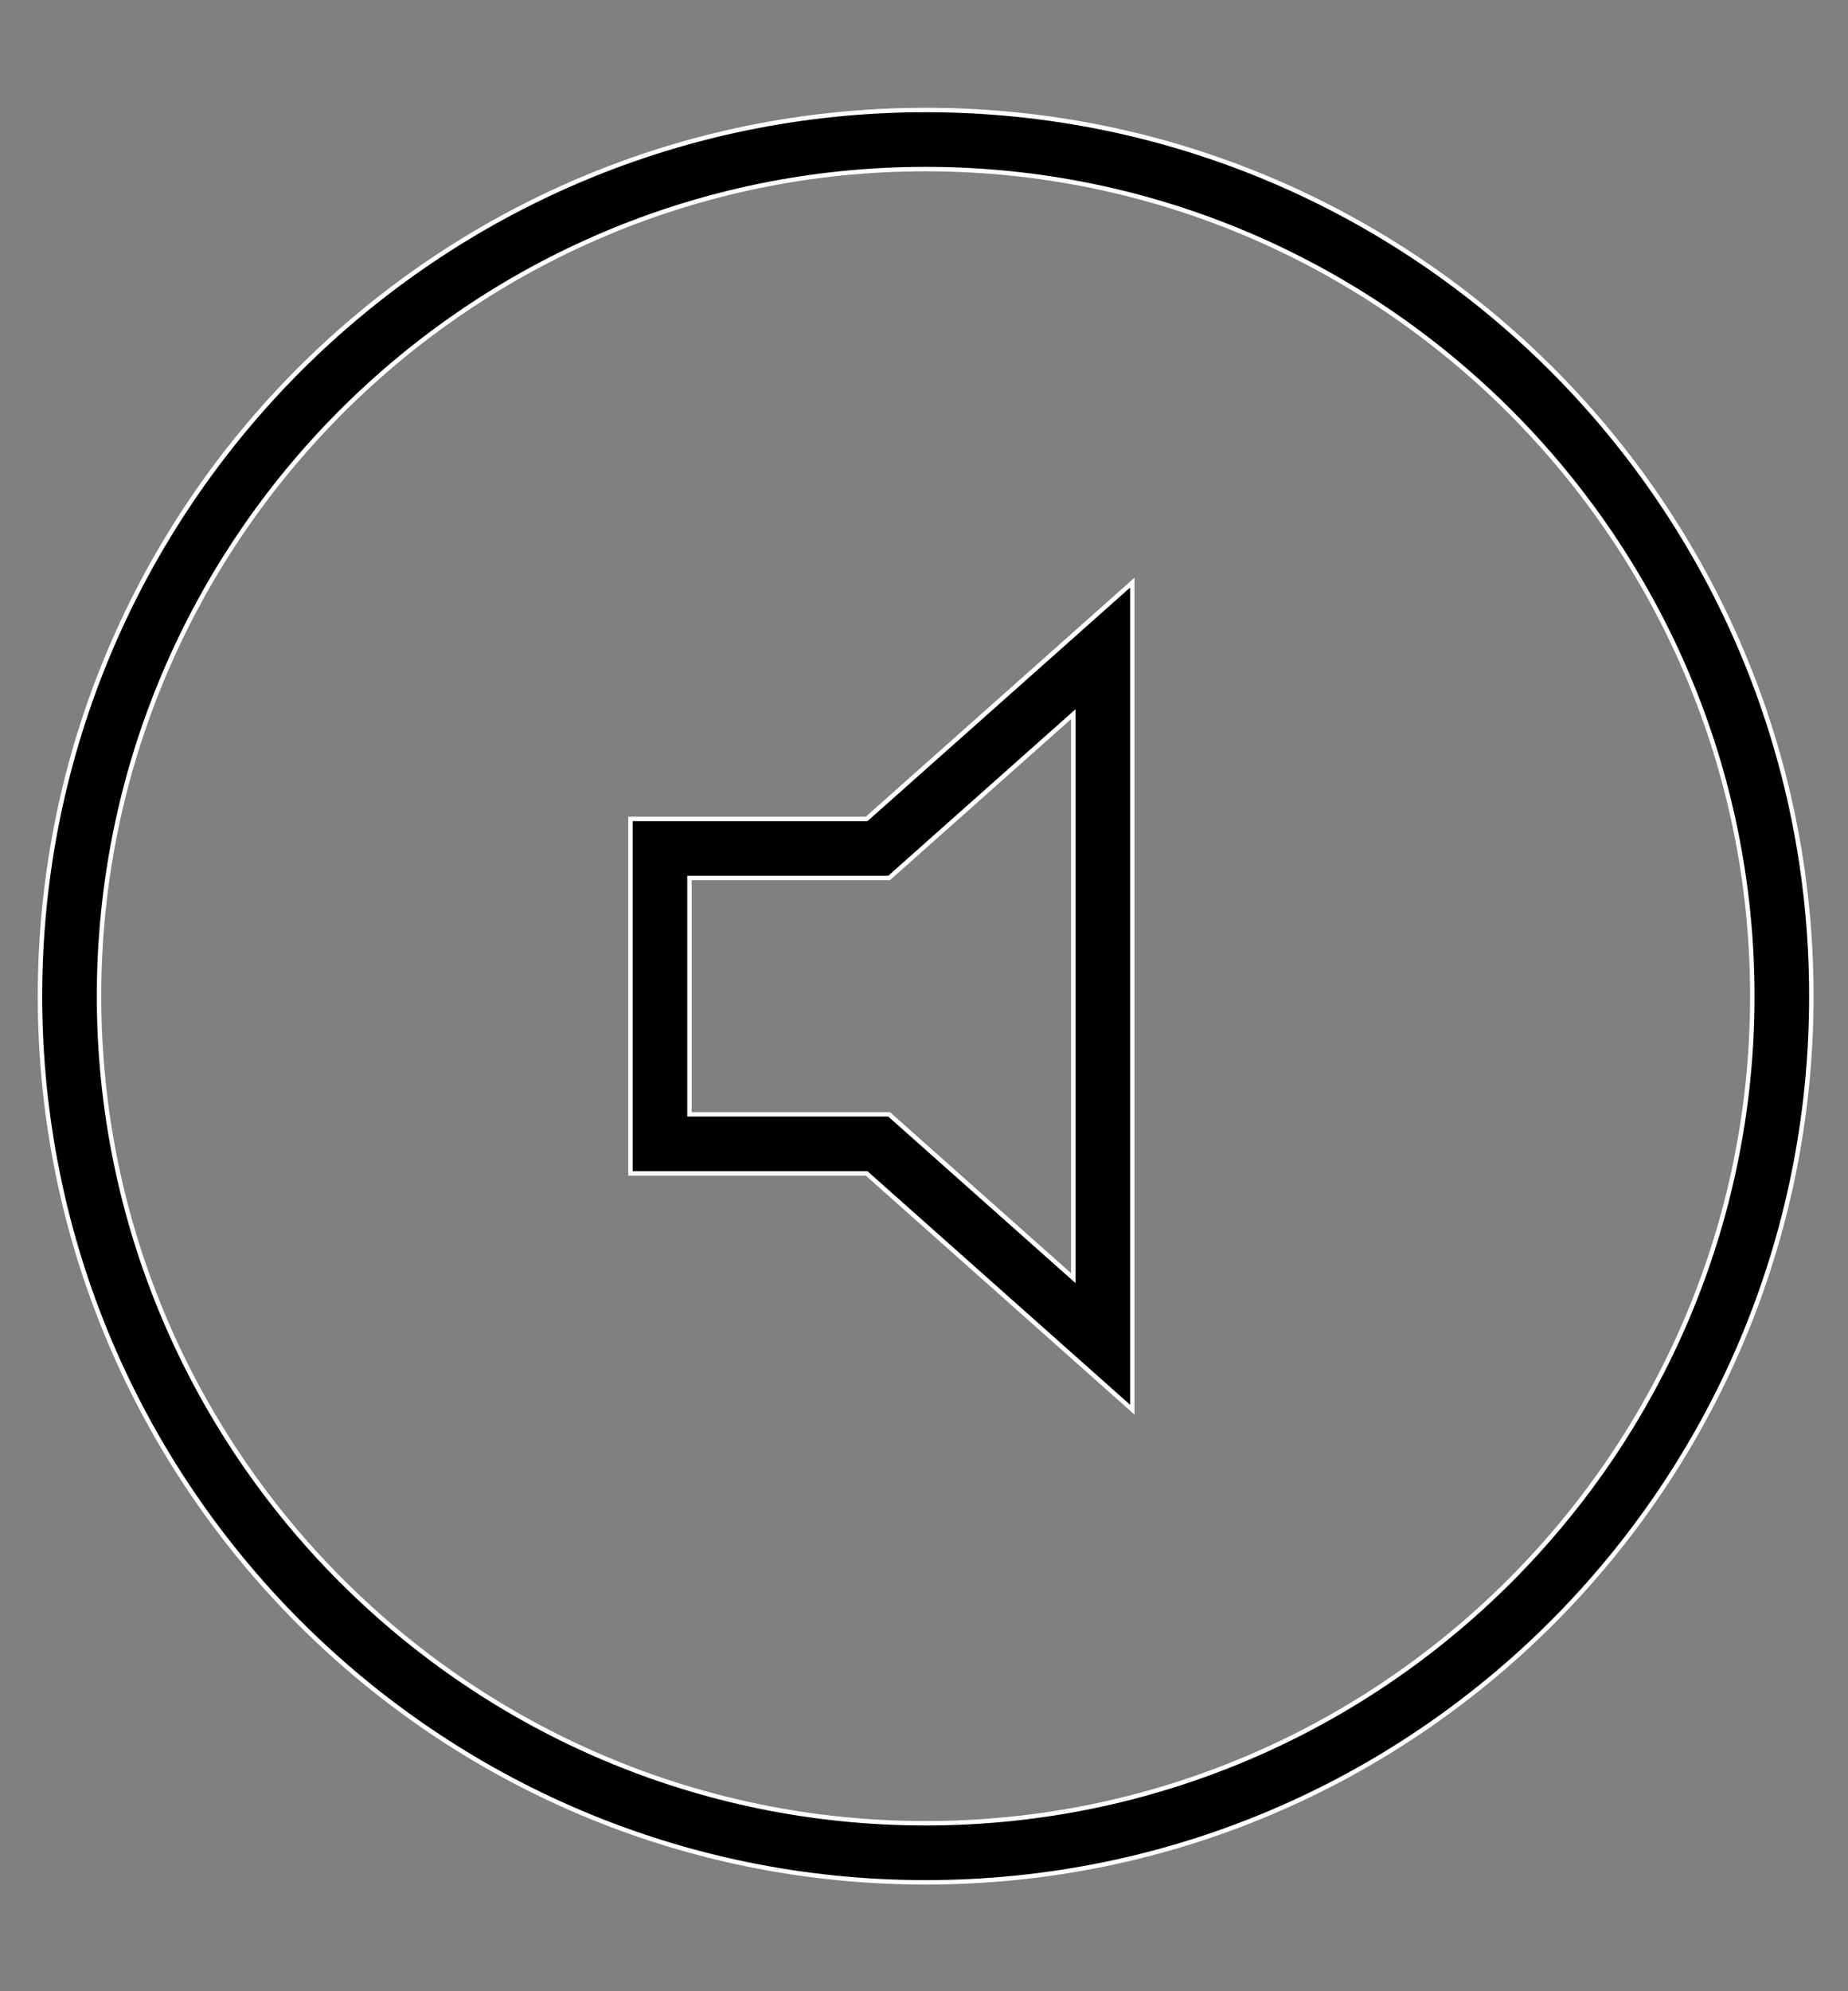 <?xml version="1.0" encoding="utf-8"?>
<!-- Generator: Adobe Illustrator 15.1.0, SVG Export Plug-In . SVG Version: 6.00 Build 0)  -->
<!DOCTYPE svg PUBLIC "-//W3C//DTD SVG 1.1//EN" "http://www.w3.org/Graphics/SVG/1.1/DTD/svg11.dtd">
<svg version="1.1" xmlns="http://www.w3.org/2000/svg" xmlns:xlink="http://www.w3.org/1999/xlink" x="0px" y="0px" width="416px"
	 height="448px" viewBox="0 0 416 448" enable-background="new 0 0 416 448" xml:space="preserve">
<rect x="0" y="0" width="416" height="448" fill="#808080" stroke="none"/>
<g id="Layer_1" display="none">
	<g id="Layer_1_2_">
		<g id="Layer_1_1_" display="inline">
			<g>
				<g>
					<path d="M229.217,232.185L379.74,75.394c6.035-6.104,6.035-15.979,0-22.072c-6.034-6.088-15.814-6.095-21.853,0
						L208.368,204.427L58.114,52.572c-6.032-6.095-15.814-6.095-21.853,0c-6.035,6.094-6.035,15.971,0,22.064l150.522,156.792
						L36.261,388.211c-6.035,6.088-6.035,15.979,0,22.066c6.021,6.088,15.817,6.104,21.853,0L207.62,259.179l150.268,151.854
						c6.035,6.089,15.815,6.089,21.853,0c6.035-6.102,6.035-15.978,0-22.062L229.217,232.185z"/>
				</g>
			</g>
		</g>
		<g id="Layer_2" display="inline">
			<path d="M409,58H9.384v32.409H409V58z M409,208.721H9.384v32.397H409V208.721z M409,359.452H9.384v32.399H409V359.452z"/>
		</g>
		<g id="Layer_3" display="inline">
			<path d="M338.039,313.617c-16.55,0-32.014,7.604-42.11,20.529l-175.645-87.822c1.244-4.567,1.877-9.233,1.877-13.919
				c0-4.685-0.633-9.351-1.877-13.918L295.93,130.67c10.113,12.931,25.577,20.537,42.108,20.537
				c29.491,0,53.483-23.986,53.483-53.477c0-29.487-23.992-53.479-53.483-53.479c-29.479,0-53.469,23.989-53.469,53.479
				c0,4.686,0.633,9.354,1.878,13.925l-175.646,87.81c-10.104-12.923-25.568-20.526-42.112-20.526
				c-29.48,0-53.469,23.983-53.469,53.47c0,29.491,23.986,53.483,53.469,53.483c16.544,0,32.012-7.611,42.113-20.543l175.644,87.82
				c-1.243,4.566-1.876,9.231-1.876,13.918c0,29.483,23.986,53.473,53.469,53.473c29.491,0,53.483-23.986,53.483-53.473
				C391.524,337.603,367.531,313.617,338.039,313.617z M338.039,399.317c-17.771,0-32.229-14.459-32.229-32.23
				c0-17.771,14.458-32.229,32.229-32.229c17.772,0,32.231,14.458,32.231,32.229C370.273,384.858,355.815,399.317,338.039,399.317z
				 M68.692,264.635c-17.771,0-32.229-14.459-32.229-32.23c0-17.768,14.458-32.224,32.229-32.224
				c17.772,0,32.23,14.456,32.23,32.224C100.923,250.177,86.464,264.635,68.692,264.635z M338.039,65.499
				c17.772,0,32.231,14.458,32.231,32.23c0,17.771-14.459,32.229-32.231,32.229c-17.771,0-32.229-14.458-32.229-32.229
				C305.813,79.958,320.271,65.499,338.039,65.499z"/>
		</g>
		<g id="Layer_4" display="inline">
			<path d="M271.586,158.243H232.11c-4.67,0-9.885,6.144-9.885,14.357v28.504h49.361v40.638h-49.361v122.014h-46.593V241.742
				h-42.247v-40.638h42.247v-23.916c0-34.292,23.801-62.188,56.478-62.188h39.479L271.586,158.243L271.586,158.243z"/>
		</g>
		<g id="Layer_5" display="inline">
			<path d="M361.406,144.065c-11.123,4.936-23.061,8.261-35.604,9.762c12.805-7.676,22.622-19.82,27.263-34.298
				c-11.979,7.104-25.253,12.261-39.365,15.042C302.381,122.524,286.273,115,268.443,115c-34.229,0-61.982,27.75-61.982,61.985
				c0,4.861,0.537,9.59,1.607,14.126c-51.521-2.582-97.218-27.261-127.782-64.766c-5.327,9.153-8.398,19.806-8.398,31.165
				c0,21.506,10.944,40.472,27.578,51.598c-10.147-0.324-19.717-3.104-28.075-7.753c0,0.256,0,0.51,0,0.771
				c0,30.043,21.37,55.104,49.718,60.788c-5.188,1.419-10.67,2.176-16.329,2.176c-3.99,0-7.876-0.385-11.662-1.111
				c7.893,24.631,30.786,42.558,57.91,43.053c-21.217,16.634-47.938,26.546-76.979,26.546c-5.012,0-9.941-0.303-14.788-0.881
				c27.427,17.597,60.004,27.868,95.016,27.868c114.021,0,176.389-94.467,176.389-176.392c0-2.685-0.066-5.354-0.189-8.024
				C342.585,167.416,353.091,156.498,361.406,144.065z"/>
		</g>
		<g id="Layer_7" display="inline">
			<path d="M80.485,166.984c7.403,3.979,109.95,59.062,113.769,61.112c3.812,2.054,8.763,3.046,13.749,3.046
				c4.972,0,9.92-0.992,13.733-3.046c3.814-2.05,106.362-57.134,113.77-61.112c7.41-3.974,14.422-16.464,0.812-16.464H79.672
				C66.062,150.52,73.071,163.01,80.485,166.984z M338.643,197.318c-8.419,4.394-111.743,58.435-116.906,61.12
				c-5.148,2.682-8.765,3.038-13.733,3.038c-4.986,0-8.601-0.356-13.749-3.038c-5.15-2.688-108.488-56.729-116.908-61.12
				c-5.913-3.083-5.862,0.541-5.862,3.333c0,2.798,0,111.279,0,111.279c0,6.357,8.458,14.55,15.033,14.55h242.959
				c6.576,0,15.047-8.189,15.047-14.55c0,0,0-108.481,0-111.279C344.52,197.859,344.57,194.234,338.643,197.318z"/>
		</g>
		<g id="Layer_6" display="inline">
			<path d="M100.334,177.659c0,21.274,7.105,36.637,21.121,45.667c11.468,7.396,24.797,8.499,31.715,8.499
				c1.673,0,3.021-0.071,3.966-0.124c0,0-2.198,14.286,8.409,28.44l-0.489-0.015c-18.359,0-78.267,3.851-78.267,53.087
				c0,50.112,55.021,52.655,66.059,52.655c0.859,0,1.361-0.021,1.361-0.021c0.132,0,0.919,0.034,2.258,0.034
				c7.084,0,25.396-0.896,42.395-9.15c22.063-10.713,33.244-29.337,33.244-55.355c0-25.146-17.047-40.109-29.479-51.056
				c-7.601-6.651-14.167-12.409-14.167-18.007c0-5.703,4.802-9.985,10.856-15.422c9.819-8.774,19.064-21.271,19.064-44.895
				c0-20.761-2.688-34.692-19.28-43.541c1.732-0.884,7.848-1.526,10.871-1.944c8.995-1.23,22.135-2.622,22.135-9.966v-1.421h-65.521
				C165.927,115.147,100.334,117.578,100.334,177.659z M206.102,306.061c1.252,20.044-15.889,34.833-41.632,36.694
				c-26.136,1.912-47.662-9.854-48.905-29.861c-0.606-9.616,3.62-19.056,11.897-26.559c8.396-7.598,19.926-12.29,32.455-13.212
				c1.48-0.094,2.953-0.152,4.421-0.152C188.529,272.971,204.917,287.187,206.102,306.061z M188.994,163.945
				c6.426,22.601-3.285,46.243-18.743,50.601c-1.78,0.496-3.62,0.753-5.482,0.753c-14.169,0-28.205-14.334-33.413-34.071
				c-2.9-11.101-2.664-20.792,0.67-30.115c3.271-9.174,9.16-15.368,16.568-17.447c1.78-0.508,3.619-0.765,5.483-0.765
				C171.184,132.898,182.173,139.994,188.994,163.945z M299.383,213.184v-42.747h-27.068v42.747h-42.738v27.066h42.738v42.742
				h27.068v-42.742h42.738v-27.066H299.383z"/>
		</g>
	</g>
	<g id="Layer_2_1_">
		<path display="inline" d="M371.293,343.544c-29.938-26.298-56.438-55.429-78.958-86.854c11.216-4.384,22.017-9.593,32.309-15.604
			c-26.809-23.53-49.806-50.213-68.091-79.358c12.257-3.757,23.904-8.88,34.76-15.213c-19.265-16.918-35.781-36.099-48.883-57.064
			c-14.961-23.96-25.497-50.225-30.668-77.996h-7.523c-5.171,27.771-15.709,54.036-30.667,77.996
			c-13.103,20.967-29.617,40.146-48.884,57.064c10.858,6.333,22.514,11.456,34.761,15.213
			c-18.283,29.146-41.281,55.828-68.092,79.358c10.294,6.012,21.094,11.221,32.312,15.604
			c-22.522,31.426-49.013,60.557-78.959,86.854c45.441,26.517,97.913,42.28,153.931,43.866v49.138h18.722V387.41
			C273.38,385.824,325.852,370.058,371.293,343.544z M136.78,266.089l12.093-16.873l-19.334-7.554
			c-3.489-1.371-6.971-2.829-10.41-4.385c20.869-20.597,39.008-43.108,53.985-66.979l11.188-17.842l-20.131-6.163
			c-3.906-1.194-7.786-2.562-11.596-4.083c13.268-13.745,24.923-28.587,34.683-44.218c8.253-13.22,15.211-27.046,20.742-41.243
			c5.531,14.192,12.491,28.021,20.744,41.243c9.776,15.63,21.425,30.483,34.683,44.218c-3.812,1.521-7.689,2.889-11.586,4.083
			l-20.141,6.163l11.187,17.842c14.979,23.869,33.117,46.383,53.988,66.979c-3.441,1.556-6.92,3.014-10.411,4.385l-19.334,7.554
			l12.092,16.873c18.791,26.229,40.437,51.093,64.396,73.973C301.667,360.613,254.913,371.44,208,371.44
			c-46.91,0-93.665-10.827-135.618-31.379C96.343,317.179,117.99,292.317,136.78,266.089z"/>
	</g>
	<g id="Layer_3_1_" display="inline">
		<path d="M208.901,65.021L12.8,39.715v359.979l187.151,24.146l8.947,1.152l8.959-1.152L405,399.694V39.715L208.901,65.021z
			 M295.301,219.303V71.923l91.793-11.842v323.875l-169.234,21.83V81.922l59.532-7.681v145.062H295.301z M199.951,81.922v323.863
			l-169.244-21.83V60.08L199.951,81.922z"/>
	</g>
</g>
<g id="Layer_2_2_" display="none">
	<path display="inline" fill-rule="evenodd" clip-rule="evenodd" d="M178.534,292.621V155.379L281.466,224L178.534,292.621z"/>
	<g display="inline">
		<path d="M208,24.75C97.959,24.75,8.75,113.958,8.75,224c0,110.041,89.208,199.25,199.25,199.25
			c110.041,0,199.25-89.209,199.25-199.25C407.25,113.958,318.041,24.75,208,24.75z M208,409.968
			c-102.543,0-185.966-83.425-185.966-185.968S105.457,38.033,208,38.033c102.544,0,185.968,83.424,185.968,185.967
			S310.544,409.968,208,409.968z"/>
	</g>
</g>
<g id="Layer_4_1_">
	<g>
		<g>
			<path stroke="#FFFFFF" stroke-miterlimit="10" d="M208.375,24.75C98.265,24.75,9,114.014,9,224.125
				C9,334.235,98.265,423.5,208.375,423.5c110.111,0,199.375-89.265,199.375-199.375C407.75,114.014,318.487,24.75,208.375,24.75z
				 M208.375,410.208c-102.608,0-186.083-83.475-186.083-186.083c0-102.608,83.475-186.083,186.083-186.083
				c102.608,0,186.083,83.475,186.083,186.083C394.458,326.733,310.984,410.208,208.375,410.208z"/>
		</g>
		<g>
			<path stroke="#FFFFFF" stroke-miterlimit="10" d="M141.917,184.25V264h53.167l59.813,53.167V131.083l-59.813,53.167H141.917z
				 M203.91,194.186l37.695-33.502v126.882l-37.695-33.504l-3.777-3.354h-5.05h-39.875v-53.167h39.875h5.05L203.91,194.186z"/>
		</g>
	</g>
</g>
<g id="Layer_5_1_" display="none">
	<g display="inline">
		<g>
			<path stroke="#FFFFFF" stroke-miterlimit="10" d="M141.493,185.766v79.507h53.004l59.632,53.006V132.76l-59.632,53.006H141.493z
				 M203.298,195.673l37.579-33.4v126.495l-37.579-33.397l-3.765-3.346h-5.036h-39.753v-53.007h39.753h5.036L203.298,195.673z"/>
		</g>
		<g>
			<path stroke="#FFFFFF" stroke-miterlimit="10" d="M207.75,411.04c-102.296,0-185.519-83.224-185.519-185.519
				c0-102.297,83.223-185.52,185.519-185.52c41.165,0,79.224,13.498,110.035,36.266c3.171-3.177,6.355-6.347,9.523-9.531
				C294.04,41.645,252.642,26.75,207.75,26.75C97.972,26.75,8.979,115.743,8.979,225.521c0,109.776,88.993,198.77,198.771,198.77
				c43.495,0,83.701-14.01,116.422-37.71c-3.185-3.183-6.374-6.373-9.558-9.557C284.384,398.423,247.53,411.04,207.75,411.04z"/>
		</g>
		<g>
			<path stroke="#FFFFFF" stroke-miterlimit="10" d="M342.928,80.156l-9.107,9.629c38.336,36.279,59.449,84.483,59.449,135.736
				c0,51.252-21.113,99.456-59.449,135.735l9.107,9.627c41.012-38.809,63.593-90.429,63.593-145.362S383.94,118.966,342.928,80.156z
				"/>
		</g>
		<g>
			<path stroke="#FFFFFF" stroke-miterlimit="10" d="M366.767,225.521c0-44.246-17.231-85.836-48.516-117.127l-9.368,9.368
				c28.779,28.787,44.632,67.053,44.632,107.759c0,40.705-15.853,78.97-44.632,107.757l9.368,9.37
				C349.535,311.355,366.767,269.763,366.767,225.521z"/>
		</g>
		<g>
			<path stroke="#FFFFFF" stroke-miterlimit="10" d="M290.144,314.532c23.772-23.771,36.869-55.383,36.869-89.011
				s-13.097-65.242-36.869-89.014l-9.369,9.37c21.275,21.267,32.986,49.557,32.986,79.644c0,30.086-11.711,58.374-32.986,79.644
				L290.144,314.532z"/>
		</g>
	</g>
</g>
<g id="Layer_3_2_" display="none">
	<g display="inline">
		<g>
			<path d="M11.8,210.033h183.03V27.004H11.8V210.033z M24.87,40.08h156.882v156.884H24.87V40.08z M11.8,419.204h183.03V236.179
				H11.8V419.204z M24.87,249.257h156.882v156.87H24.87V249.257z M220.97,27.004v183.03H404V27.004H220.97z M390.924,196.964
				H234.053V40.08h156.871V196.964z M220.97,419.204H404V236.179H220.97V419.204z M234.053,249.257h156.871v156.87H234.053V249.257z
				"/>
		</g>
	</g>
</g>
</svg>
